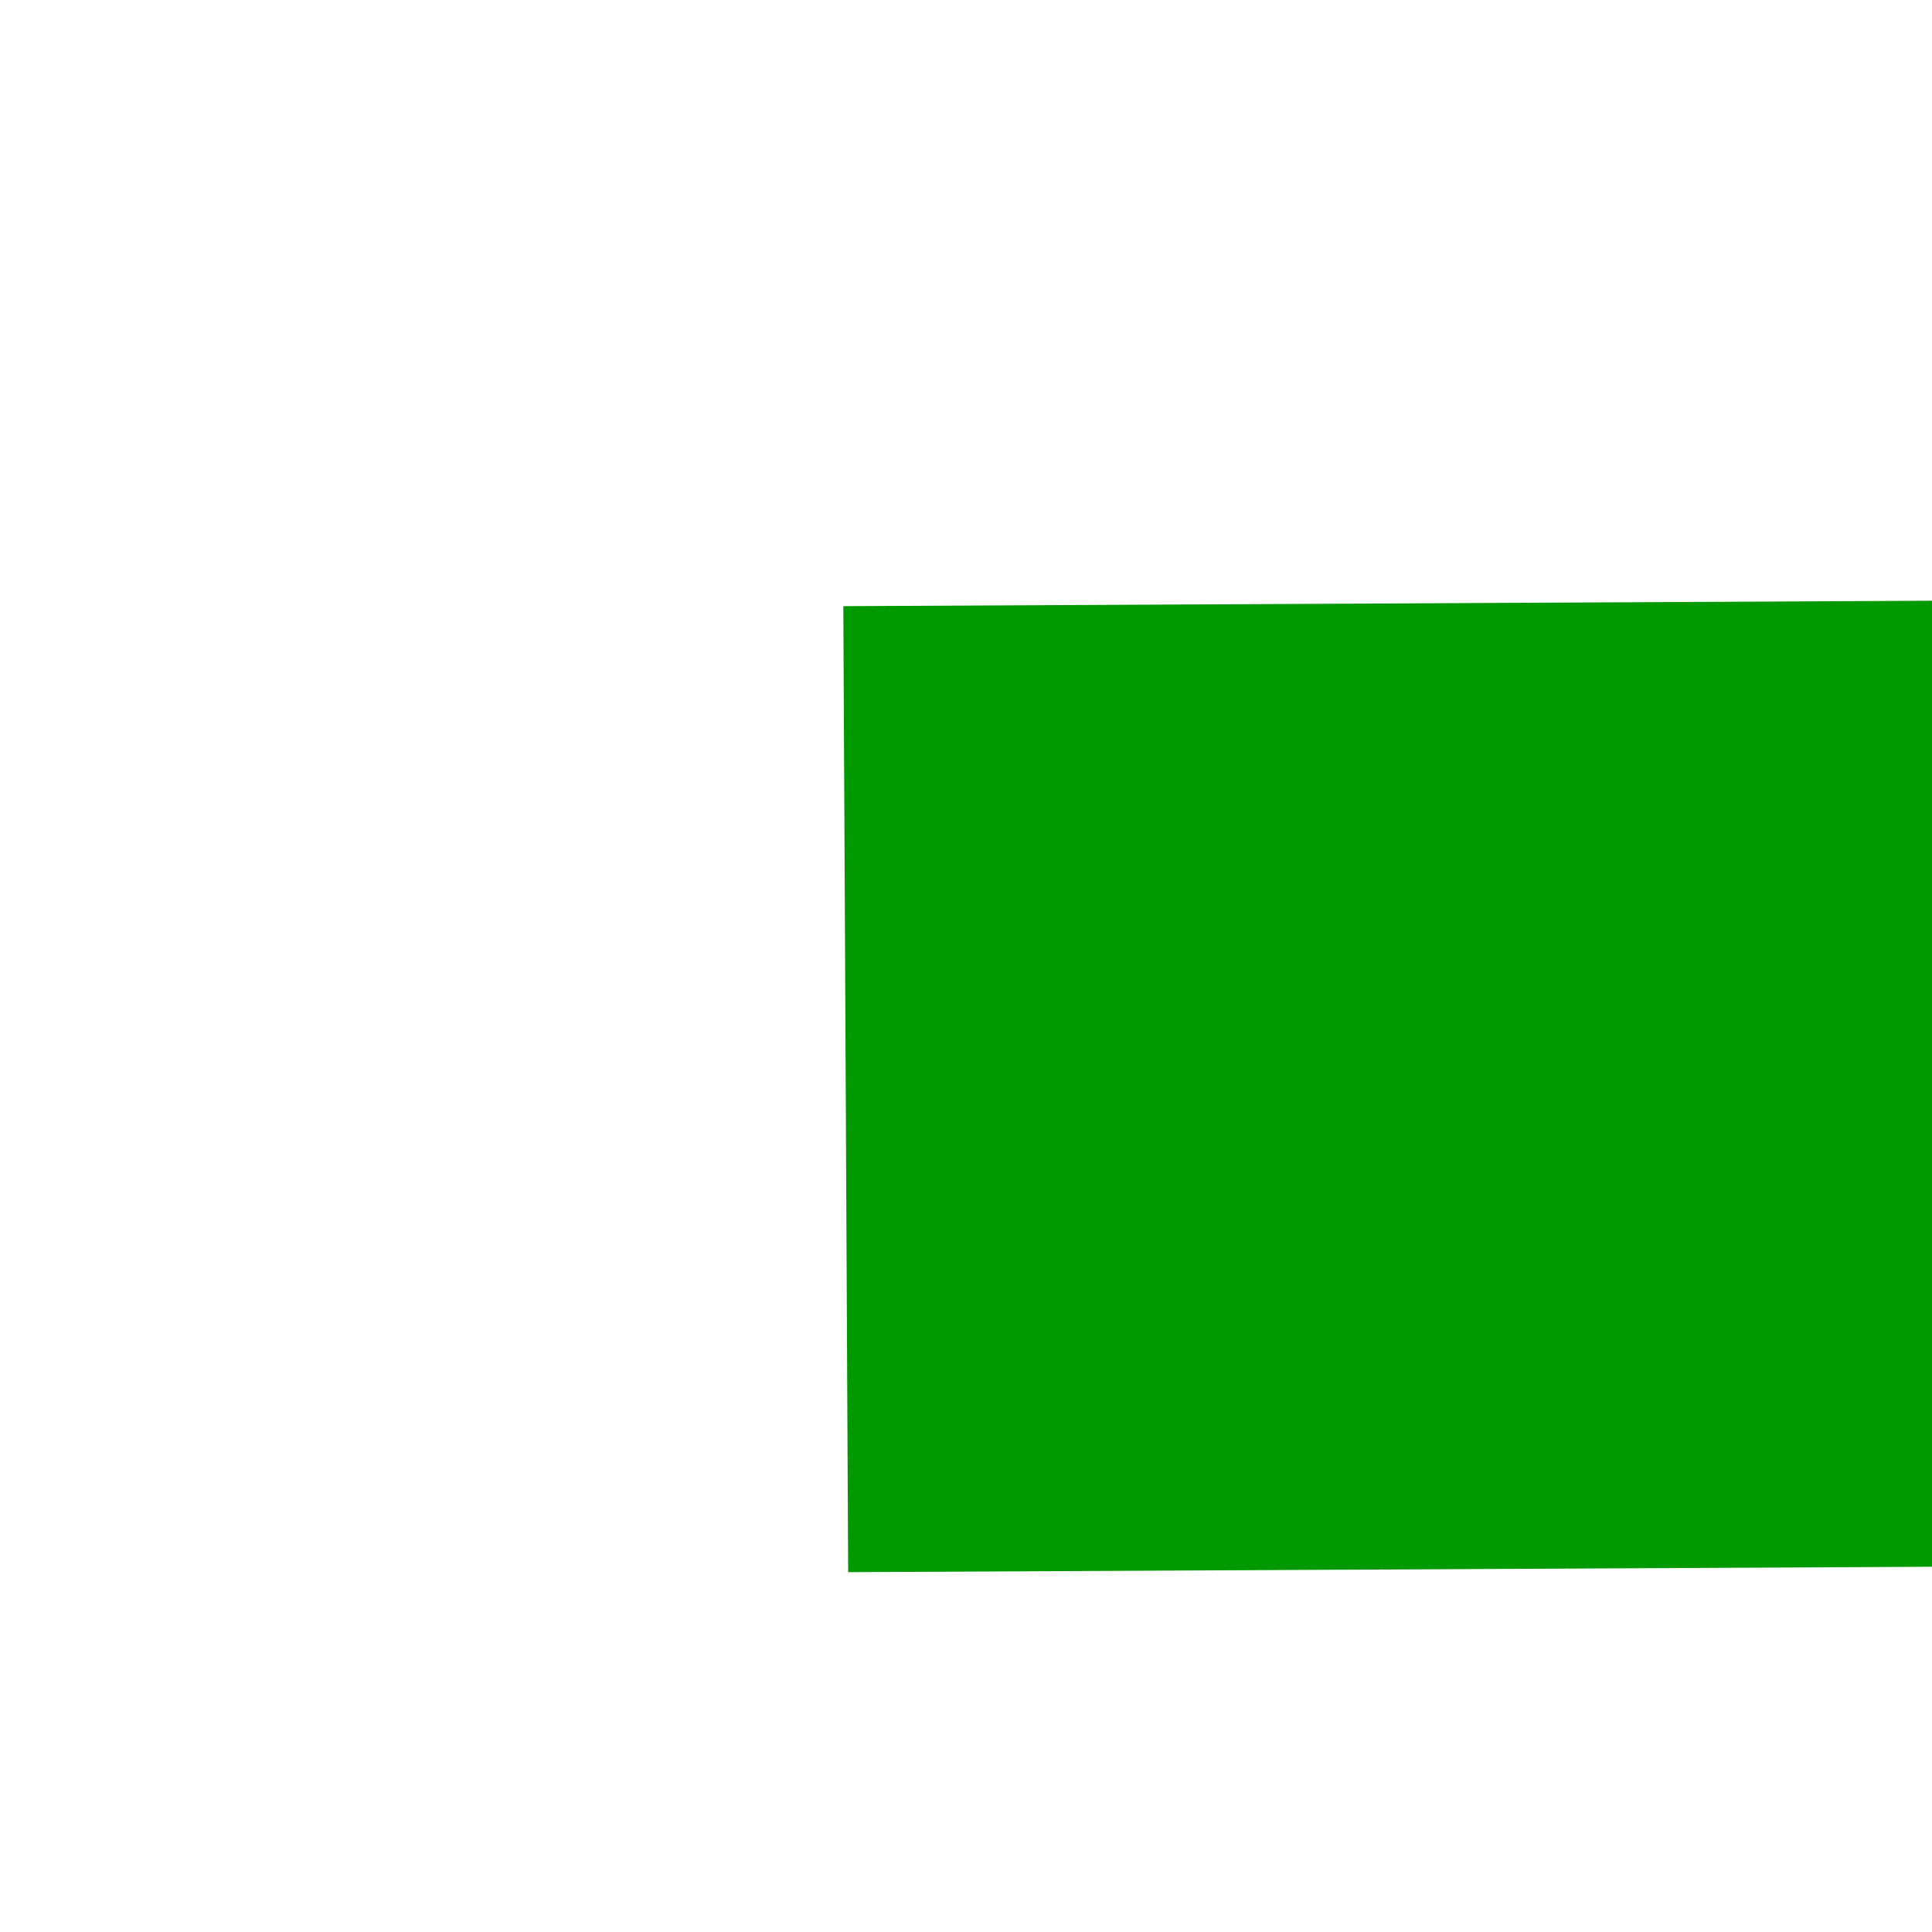 ﻿<?xml version="1.0" encoding="utf-8"?>
<svg version="1.1" xmlns:xlink="http://www.w3.org/1999/xlink" width="4px" height="4px" preserveAspectRatio="xMinYMid meet" viewBox="684 1641  4 2" xmlns="http://www.w3.org/2000/svg">
  <path d="M 729.4 1686  L 737 1693  L 744.6 1686  L 729.4 1686  Z " fill-rule="nonzero" fill="#009900" stroke="none" transform="matrix(-0.005 -1 1 -0.005 -900.564 2387.205 )" />
  <path d="M 737 1590  L 737 1687  " stroke-width="2" stroke="#009900" fill="none" transform="matrix(-0.005 -1 1 -0.005 -900.564 2387.205 )" />
</svg>